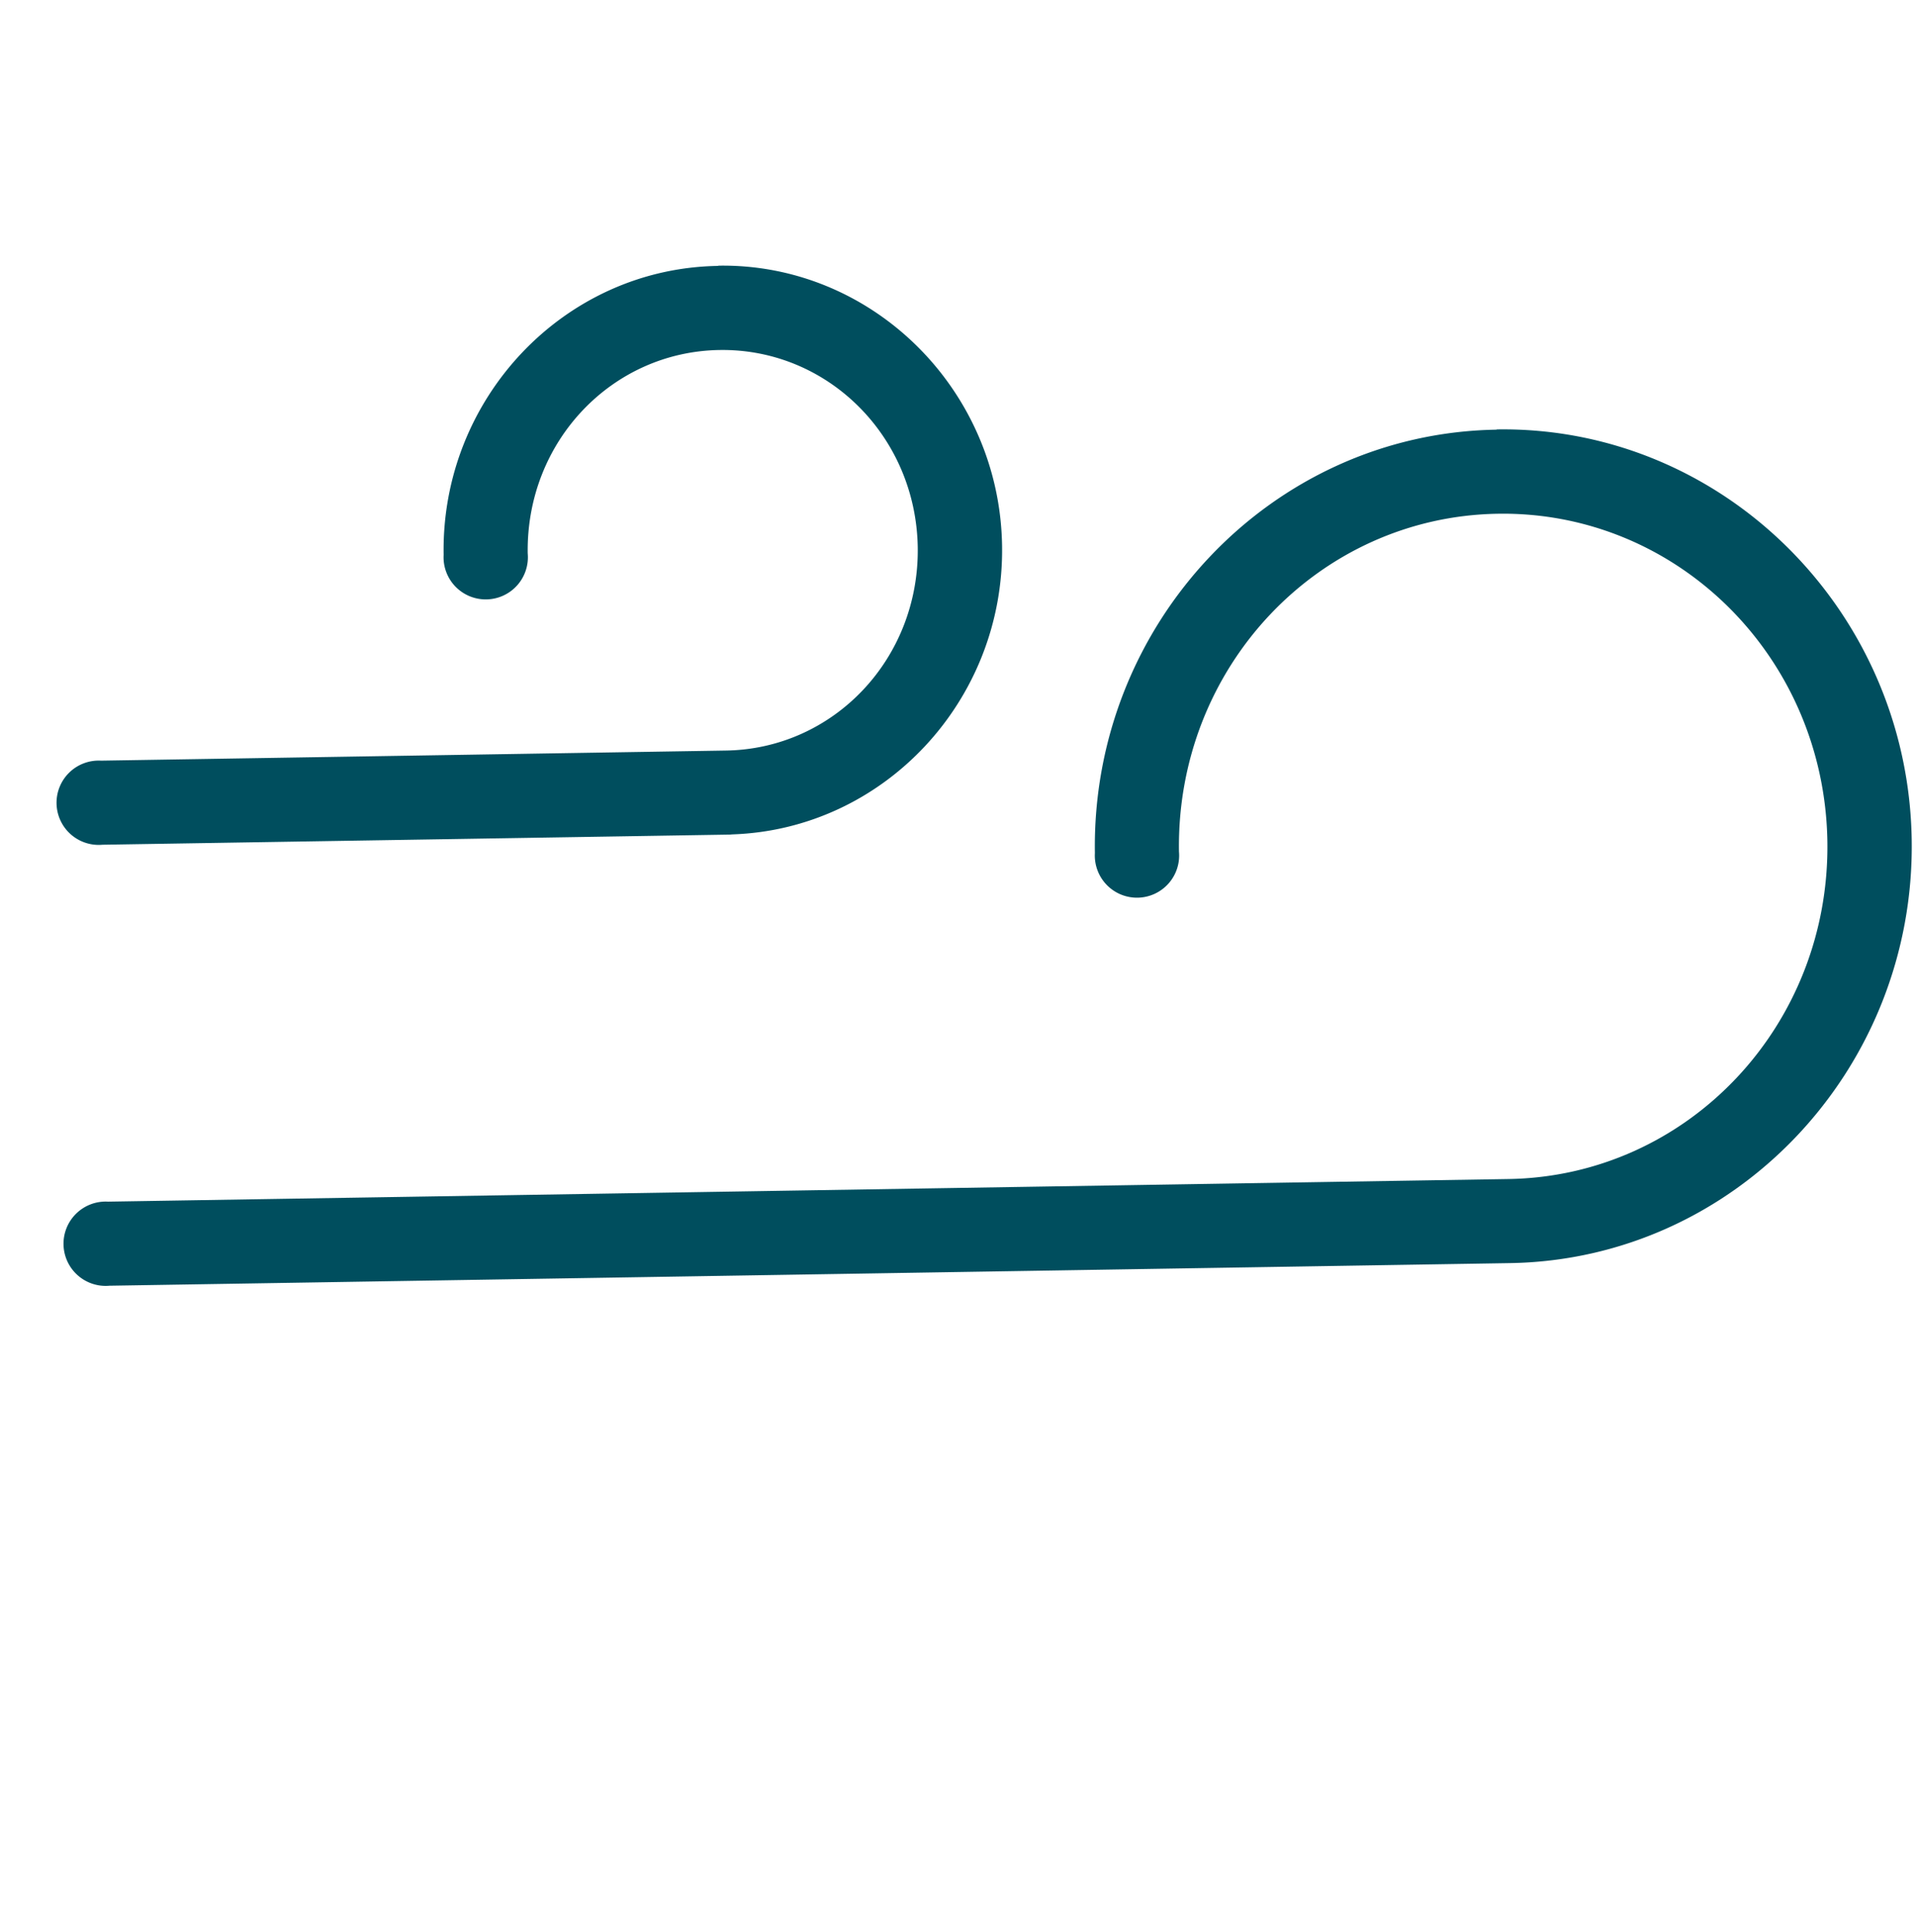 <?xml version="1.0" encoding="UTF-8" standalone="no"?>
<!-- Created with Inkscape (http://www.inkscape.org/) -->

<svg
   xmlns:dc="http://purl.org/dc/elements/1.1/"
   xmlns:cc="http://creativecommons.org/ns#"
   xmlns:rdf="http://www.w3.org/1999/02/22-rdf-syntax-ns#"
   xmlns:svg="http://www.w3.org/2000/svg"
   xmlns="http://www.w3.org/2000/svg"
   xmlns:sodipodi="http://sodipodi.sourceforge.net/DTD/sodipodi-0.dtd"
   xmlns:inkscape="http://www.inkscape.org/namespaces/inkscape"
   width="7.818mm"
   height="7.884mm"
   viewBox="0 0 7.818 7.884"
   version="1.1"
   id="svg1047"
   inkscape:version="0.92.3 (d244b95, 2018-08-02)"
   sodipodi:docname="step3_medium_wind.svg">
  <defs
     id="defs1041" />
  <sodipodi:namedview
     id="base"
     pagecolor="#ffffff"
     bordercolor="#666666"
     borderopacity="1.0"
     inkscape:pageopacity="0.0"
     inkscape:pageshadow="2"
     inkscape:zoom="15.839192"
     inkscape:cx="19.742825"
     inkscape:cy="19.65782"
     inkscape:document-units="mm"
     inkscape:current-layer="g4622"
     showgrid="false"
     inkscape:window-width="1920"
     inkscape:window-height="1016"
     inkscape:window-x="0"
     inkscape:window-y="27"
     inkscape:window-maximized="1"
     fit-margin-top="0"
     fit-margin-left="0"
     fit-margin-right="0"
     fit-margin-bottom="0" />
  <g
     inkscape:label="Ebene 1"
     inkscape:groupmode="layer"
     id="layer1"
     transform="translate(2.763,-289.572)">
    <g
       transform="translate(-238.658,217.938)"
       id="g3972"
       inkscape:export-filename="C:\Users\Pecca\Documents\Meteorologie\wolken-icons-gleich\Stufe3_starkBewölkt.png"
       inkscape:export-xdpi="300"
       inkscape:export-ydpi="300">
      <g
         id="g4938"
         transform="translate(-1.24,-0.154)">
        <g
           inkscape:export-ydpi="300"
           inkscape:export-xdpi="300"
           inkscape:export-filename="C:\Users\Pecca\Documents\Meteorologie\wolken-icons-gleich\Stufe2_eherSonnig.png"
           id="g3983"
           transform="translate(-7.12,0.059)">
          <g
             transform="translate(-8.553,0.283)"
             id="g3993"
             style="stroke-width:0.1;stroke-miterlimit:4;stroke-dasharray:none"
             inkscape:export-filename="C:\Users\Pecca\Documents\Meteorologie\wolken-icons-gleich\Stufe3_klarerHimmel.png"
             inkscape:export-xdpi="300"
             inkscape:export-ydpi="300">
            <g
               transform="translate(16.972,-10.64)"
               id="g4015"
               inkscape:export-filename="C:\Users\Pecca\Documents\Meteorologie\wolken-icons-gleich\Stufe2_eherBewölkt.png"
               inkscape:export-xdpi="300"
               inkscape:export-ydpi="300">
              <g
                 transform="translate(-16.838,0.083)"
                 id="g4033"
                 inkscape:export-filename="C:\Users\Pecca\Documents\Meteorologie\wolken-icons-gleich\Stufe3_leichtBedeckt.png"
                 inkscape:export-xdpi="300"
                 inkscape:export-ydpi="300">
                <g
                   transform="translate(143.185,17.87)"
                   id="g3318"
                   inkscape:export-xdpi="300"
                   inkscape:export-ydpi="300">
                  <g
                     transform="matrix(1.048,-0.012,0.012,1.048,1.613,-30.807)"
                     id="g3126">
                    <g
                       transform="matrix(0.955,0.011,-0.011,0.955,-139.327,0.534)"
                       id="g4060">
                      <g
                         transform="translate(0.117,0.033)"
                         id="g3903"
                         inkscape:export-filename="C:\Users\Pecca\Documents\Meteorologie\wolken-icons-gleich\Stufe1.png"
                         inkscape:export-xdpi="300"
                         inkscape:export-ydpi="300">
                        <g
                           aria-label="?"
                           transform="matrix(0.135,0,0,0.151,201.192,9.554)"
                           style="font-style:normal;font-weight:normal;font-size:40px;line-height:1.25;font-family:sans-serif;letter-spacing:0px;word-spacing:0px;fill:#85cbcf;fill-opacity:1;stroke:none"
                           id="flowRoot3455" />
                        <g
                           inkscape:export-ydpi="300"
                           inkscape:export-xdpi="300"
                           style="fill:#85cbcf;fill-opacity:1;stroke:#85cbcf;stroke-width:0.439;stroke-miterlimit:4;stroke-dasharray:none;stroke-opacity:1"
                           transform="matrix(0.223,1.5408189e-5,-1.5408189e-5,0.223,255.543,90.959)"
                           id="g3587">
                          <g
                             transform="matrix(4.483,-3.0965281e-4,3.0965281e-4,4.483,-467.333,-327.405)"
                             id="g3339"
                             inkscape:export-xdpi="300"
                             inkscape:export-ydpi="300">
                            <g
                               transform="translate(-1.036,-3.976)"
                               id="g3157">
                              <g
                                 transform="translate(-16.892,3.835)"
                                 id="g3353"
                                 inkscape:export-xdpi="300"
                                 inkscape:export-ydpi="300">
                                <g
                                   transform="translate(-8.996,0.022)"
                                   id="g3359"
                                   inkscape:export-xdpi="300"
                                   inkscape:export-ydpi="300">
                                <g
                                   transform="translate(129.958,-214.341)"
                                   id="layer1-6"
                                   inkscape:label="Ebene 1">
                                <g
                                   inkscape:export-ydpi="300"
                                   inkscape:export-xdpi="300"
                                   inkscape:export-filename="C:\Users\Pecca\Documents\Meteorologie\wolken-icons-gleich\Stufe3_starkBewölkt.png"
                                   id="g3972-8"
                                   transform="translate(-238.658,217.938)">
                                <g
                                   transform="translate(-1.24,-0.154)"
                                   id="g4938-9">
                                <g
                                   transform="translate(-7.12,0.059)"
                                   id="g3983-2"
                                   inkscape:export-filename="C:\Users\Pecca\Documents\Meteorologie\wolken-icons-gleich\Stufe2_eherSonnig.png"
                                   inkscape:export-xdpi="300"
                                   inkscape:export-ydpi="300">
                                <g
                                   inkscape:export-ydpi="300"
                                   inkscape:export-xdpi="300"
                                   inkscape:export-filename="C:\Users\Pecca\Documents\Meteorologie\wolken-icons-gleich\Stufe3_klarerHimmel.png"
                                   style="stroke-width:0.1;stroke-miterlimit:4;stroke-dasharray:none"
                                   id="g3993-6"
                                   transform="translate(-8.553,0.283)">
                                <g
                                   transform="translate(196.975,-6.46)"
                                   id="g4603"
                                   inkscape:export-xdpi="300"
                                   inkscape:export-ydpi="300"
                                   style="stroke:none">
                                <g
                                   transform="translate(-8.387,0.171)"
                                   id="g4608"
                                   inkscape:export-xdpi="300"
                                   inkscape:export-ydpi="300">
                                <g
                                   transform="translate(-8.411,0.2)"
                                   id="g4618"
                                   inkscape:export-xdpi="300"
                                   inkscape:export-ydpi="300">
                                <g
                                   transform="matrix(1.103,-0.018,0.018,1.103,16.467,-18.548)"
                                   id="g4500">
                                <g
                                   id="g14479"
                                   transform="matrix(0.295,0.035,-0.035,0.295,51.504,85.942)"
                                   style="fill:#85cbcf;fill-opacity:1" />
                                <g
                                   transform="matrix(0.906,0.015,-0.015,0.906,-22.869,16.522)"
                                   id="g4622"
                                   inkscape:export-xdpi="300"
                                   inkscape:export-ydpi="300">
                                <path
                                   style="fill:#004e5e;fill-opacity:1;stroke-width:0.324"
                                   inkscape:connector-curvature="0"
                                   d="m 86.026,78.081 c -0.629,0.01 -1.13,0.542 -1.119,1.179 a 0.172,0.172 89.06 1 0 0.343,-0.006 c -0.007,-0.456 0.343,-0.823 0.782,-0.83 0.439,-0.007 0.801,0.349 0.809,0.804 0.007,0.456 -0.343,0.823 -0.782,0.83 l -2.549,0.042 a 0.172,0.172 89.06 1 0 0.006,0.343 l 2.549,-0.042 a 0.172,0.172 89.06 0 0 0.02,-0.001 c 0.62,-0.021 1.11,-0.548 1.1,-1.178 -0.01,-0.637 -0.529,-1.152 -1.157,-1.142 z m 3.176,0.667 c -0.92,0.015 -1.653,0.793 -1.638,1.728 a 0.172,0.172 89.06 1 0 0.343,-0.006 c -0.012,-0.754 0.57,-1.367 1.3,-1.379 0.73,-0.012 1.332,0.582 1.345,1.335 0.012,0.754 -0.57,1.367 -1.3,1.379 l -5.713,0.094 a 0.172,0.172 89.06 1 0 0.006,0.343 l 5.713,-0.094 c 0.92,-0.015 1.653,-0.793 1.638,-1.728 -0.015,-0.935 -0.774,-1.688 -1.694,-1.673 z"
                                   id="path14315" />
                                </g>
                                </g>
                                </g>
                                </g>
                                </g>
                                </g>
                                </g>
                                </g>
                                </g>
                                </g>
                                </g>
                              </g>
                            </g>
                          </g>
                        </g>
                      </g>
                    </g>
                  </g>
                </g>
              </g>
            </g>
          </g>
        </g>
      </g>
    </g>
  </g>
</svg>
